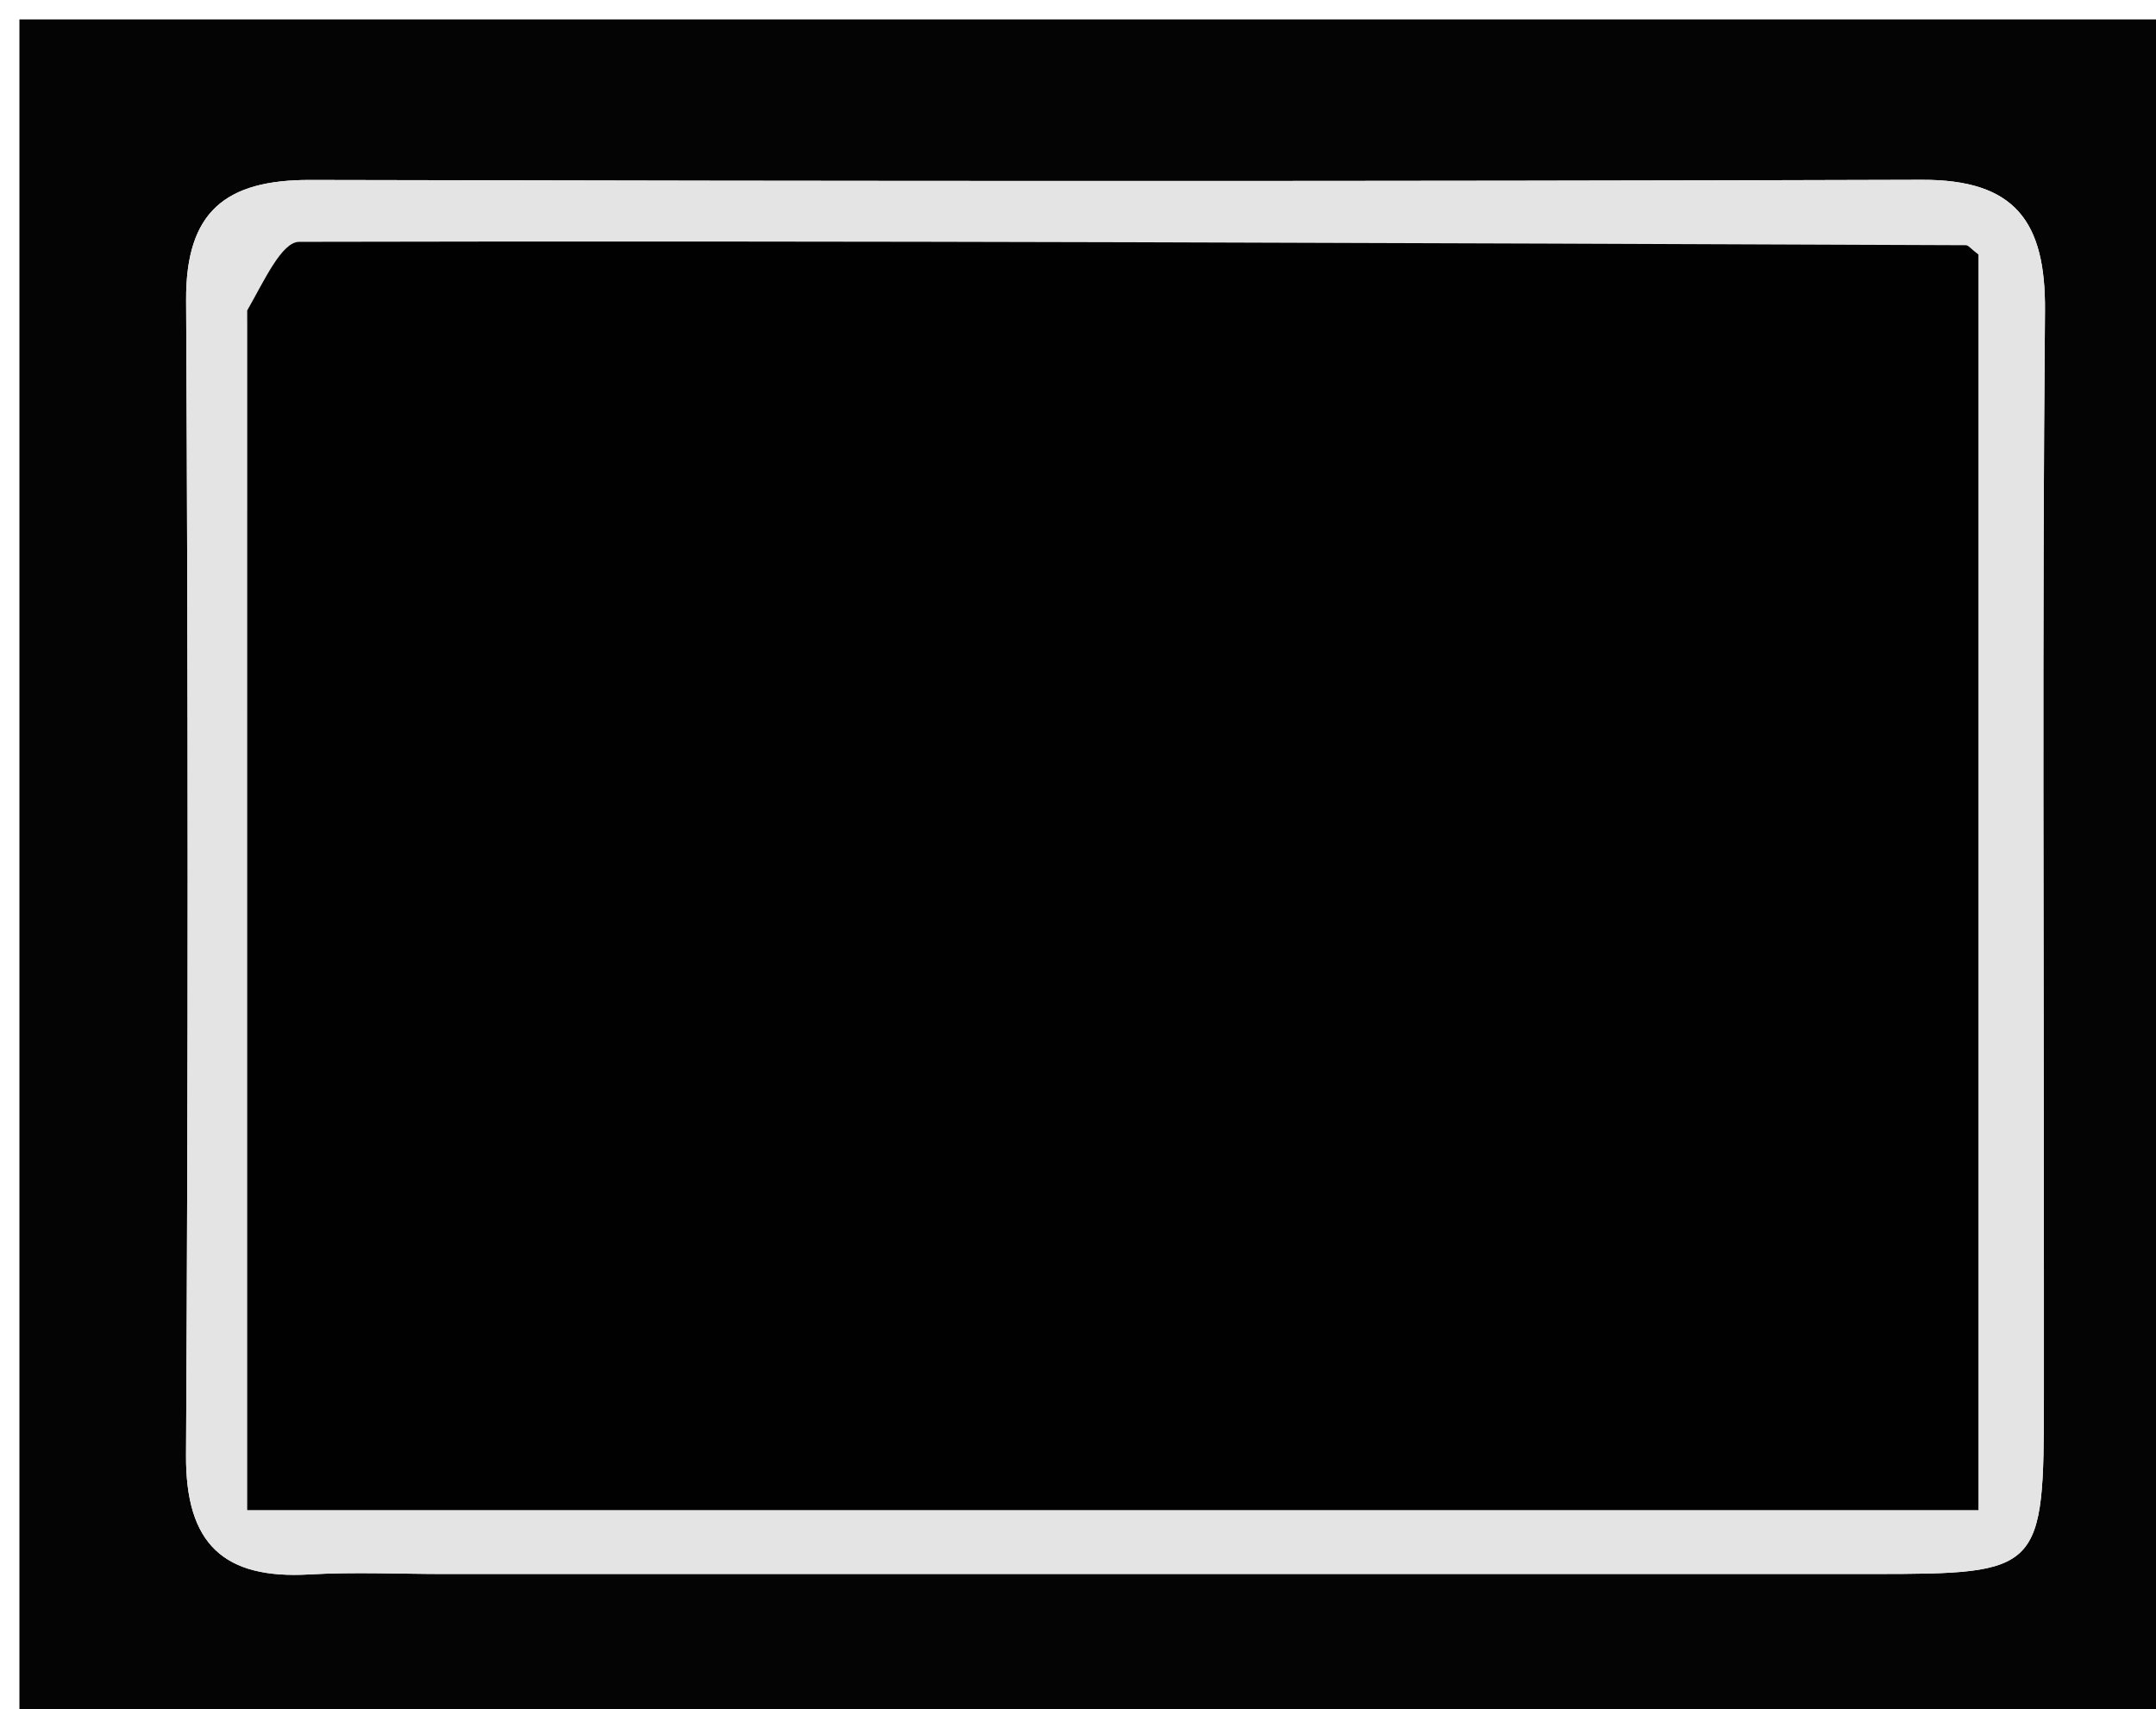 <svg version="1.1" id="Layer_1" xmlns="http://www.w3.org/2000/svg" xmlns:xlink="http://www.w3.org/1999/xlink" x="0px" y="0px"
	 width="100%" viewBox="0 0 111 88" enable-background="new 0 0 111 88" xml:space="preserve">
<path fill="#040404" opacity="1" stroke="none" 
	d="
M66,89 
	C44,89 22.5,89 1,89 
	C1,59.667 1,30.333 1,1 
	C38,1 75,1 112,1 
	C112,30.333 112,59.667 112,89 
	C96.833,89 81.667,89 66,89 
M105.229,65.49 
	C105.228,48.994 105.138,32.498 105.284,16.003 
	C105.324,11.413 103.754,9.244 98.946,9.259 
	C71.287,9.345 43.627,9.332 15.967,9.267 
	C11.622,9.257 9.558,10.886 9.582,15.456 
	C9.687,35.284 9.691,55.113 9.578,74.941 
	C9.552,79.507 11.52,81.323 15.921,81.072 
	C18.246,80.939 20.585,81.049 22.918,81.049 
	C47.412,81.049 71.906,81.049 96.4,81.048 
	C105.114,81.048 105.225,80.932 105.229,71.982 
	C105.229,70.15 105.229,68.317 105.229,65.49 
z"/>
<path fill="#E4E4E4" opacity="1" stroke="none" 
	d="
M105.229,65.987 
	C105.229,68.317 105.229,70.15 105.229,71.982 
	C105.225,80.932 105.114,81.048 96.4,81.048 
	C71.906,81.049 47.412,81.049 22.918,81.049 
	C20.585,81.049 18.246,80.939 15.921,81.072 
	C11.52,81.323 9.552,79.507 9.578,74.941 
	C9.691,55.113 9.687,35.284 9.582,15.456 
	C9.558,10.886 11.622,9.257 15.967,9.267 
	C43.627,9.332 71.287,9.345 98.946,9.259 
	C103.754,9.244 105.324,11.413 105.284,16.003 
	C105.138,32.498 105.228,48.994 105.229,65.987 
M12.727,16.49 
	C12.727,36.878 12.727,57.265 12.727,77.76 
	C42.835,77.76 72.21,77.76 101.858,77.76 
	C101.858,55.971 101.858,34.437 101.858,13.107 
	C101.465,12.807 101.34,12.627 101.214,12.626 
	C72.609,12.516 44.003,12.389 15.398,12.453 
	C14.506,12.455 13.619,14.427 12.727,16.49 
z"/>
<path fill="#010101" opacity="1" stroke="none" 
	d="
M12.728,15.986 
	C13.619,14.427 14.506,12.455 15.398,12.453 
	C44.003,12.389 72.609,12.516 101.214,12.626 
	C101.34,12.627 101.465,12.807 101.858,13.107 
	C101.858,34.437 101.858,55.971 101.858,77.76 
	C72.21,77.76 42.835,77.76 12.727,77.76 
	C12.727,57.265 12.727,36.878 12.728,15.986 
z"/>
</svg>